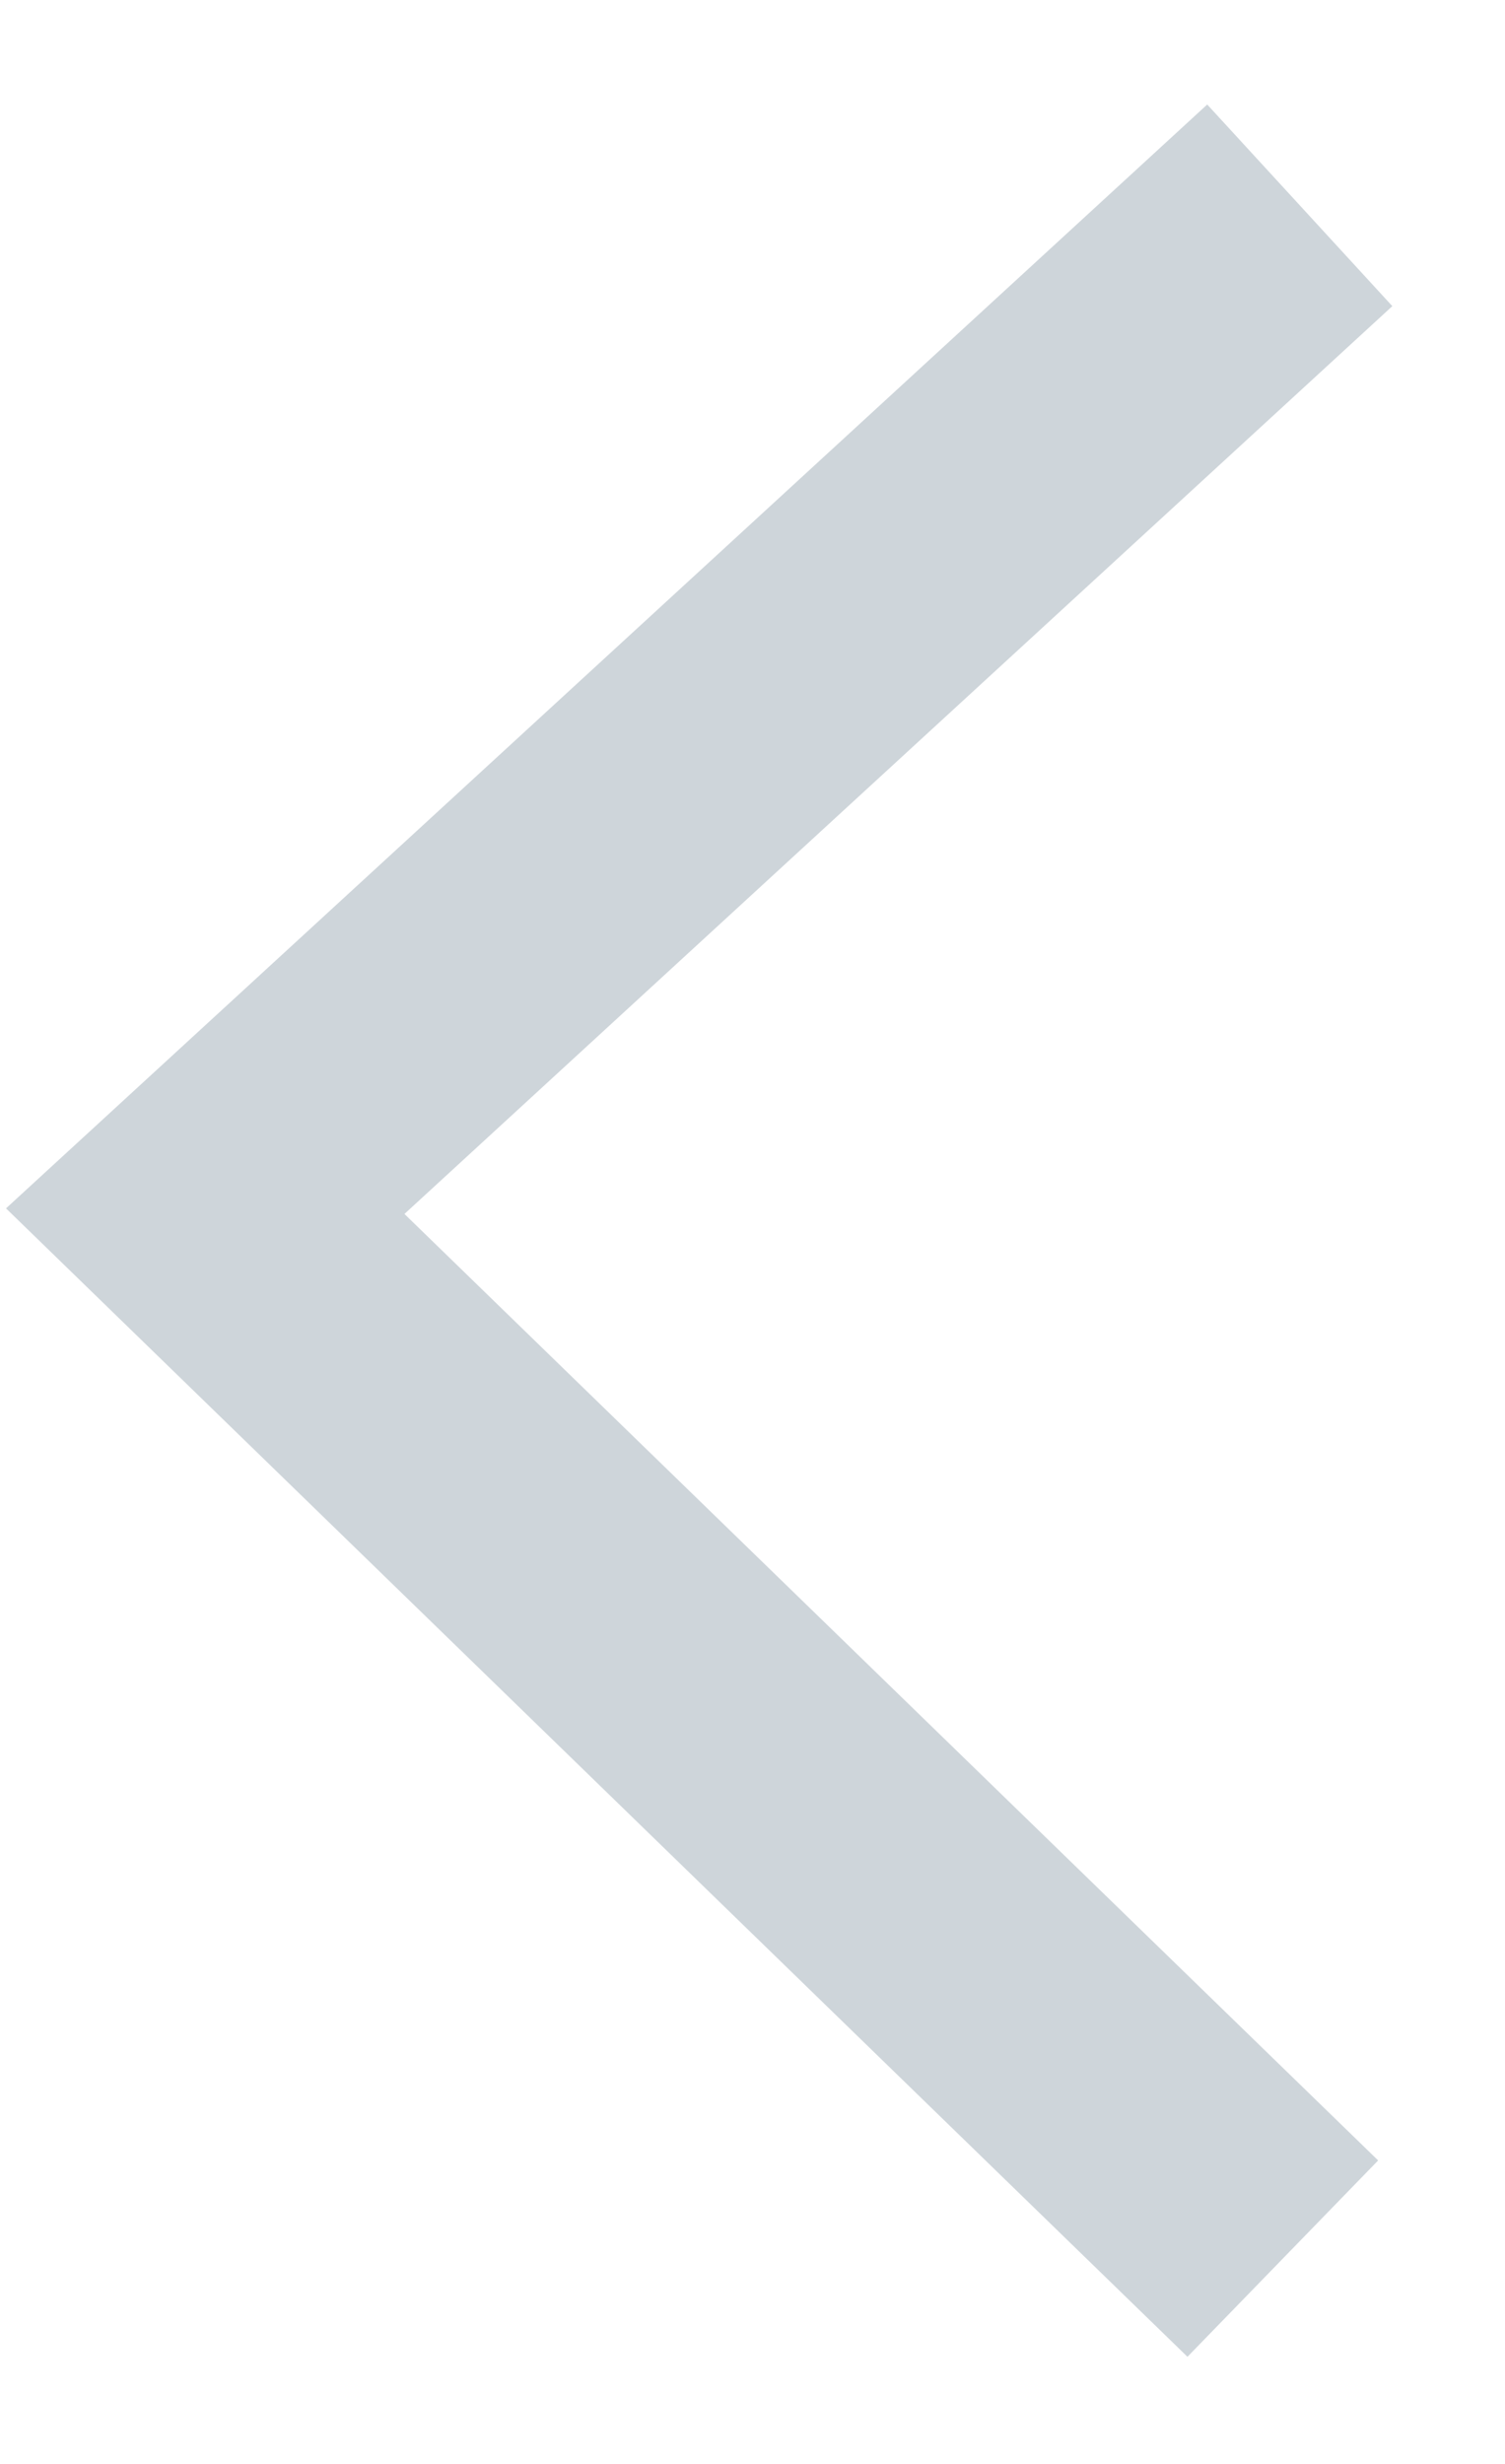 <?xml version="1.0" encoding="UTF-8"?>
<svg width="11px" height="18px" viewBox="0 0 11 18" version="1.1" xmlns="http://www.w3.org/2000/svg" xmlns:xlink="http://www.w3.org/1999/xlink">
    <!-- Generator: Sketch 47.1 (45422) - http://www.bohemiancoding.com/sketch -->
    <title>back-arrow-light</title>
    <desc>Created with Sketch.</desc>
    <defs></defs>
    <g id="Hi-Fi-Design" stroke="none" stroke-width="1" fill="none" fill-rule="evenodd">
        <g id="Artboard" transform="translate(-699, -1184)" stroke-width="2" stroke="#CED5DA">
            <polyline id="back-arrow-light" transform="translate(704.5, 1193) rotate(-270) translate(-704.5, -1193) " points="697 1189 704.348 1197 712 1189.124"></polyline>
        </g>
    </g>
</svg>